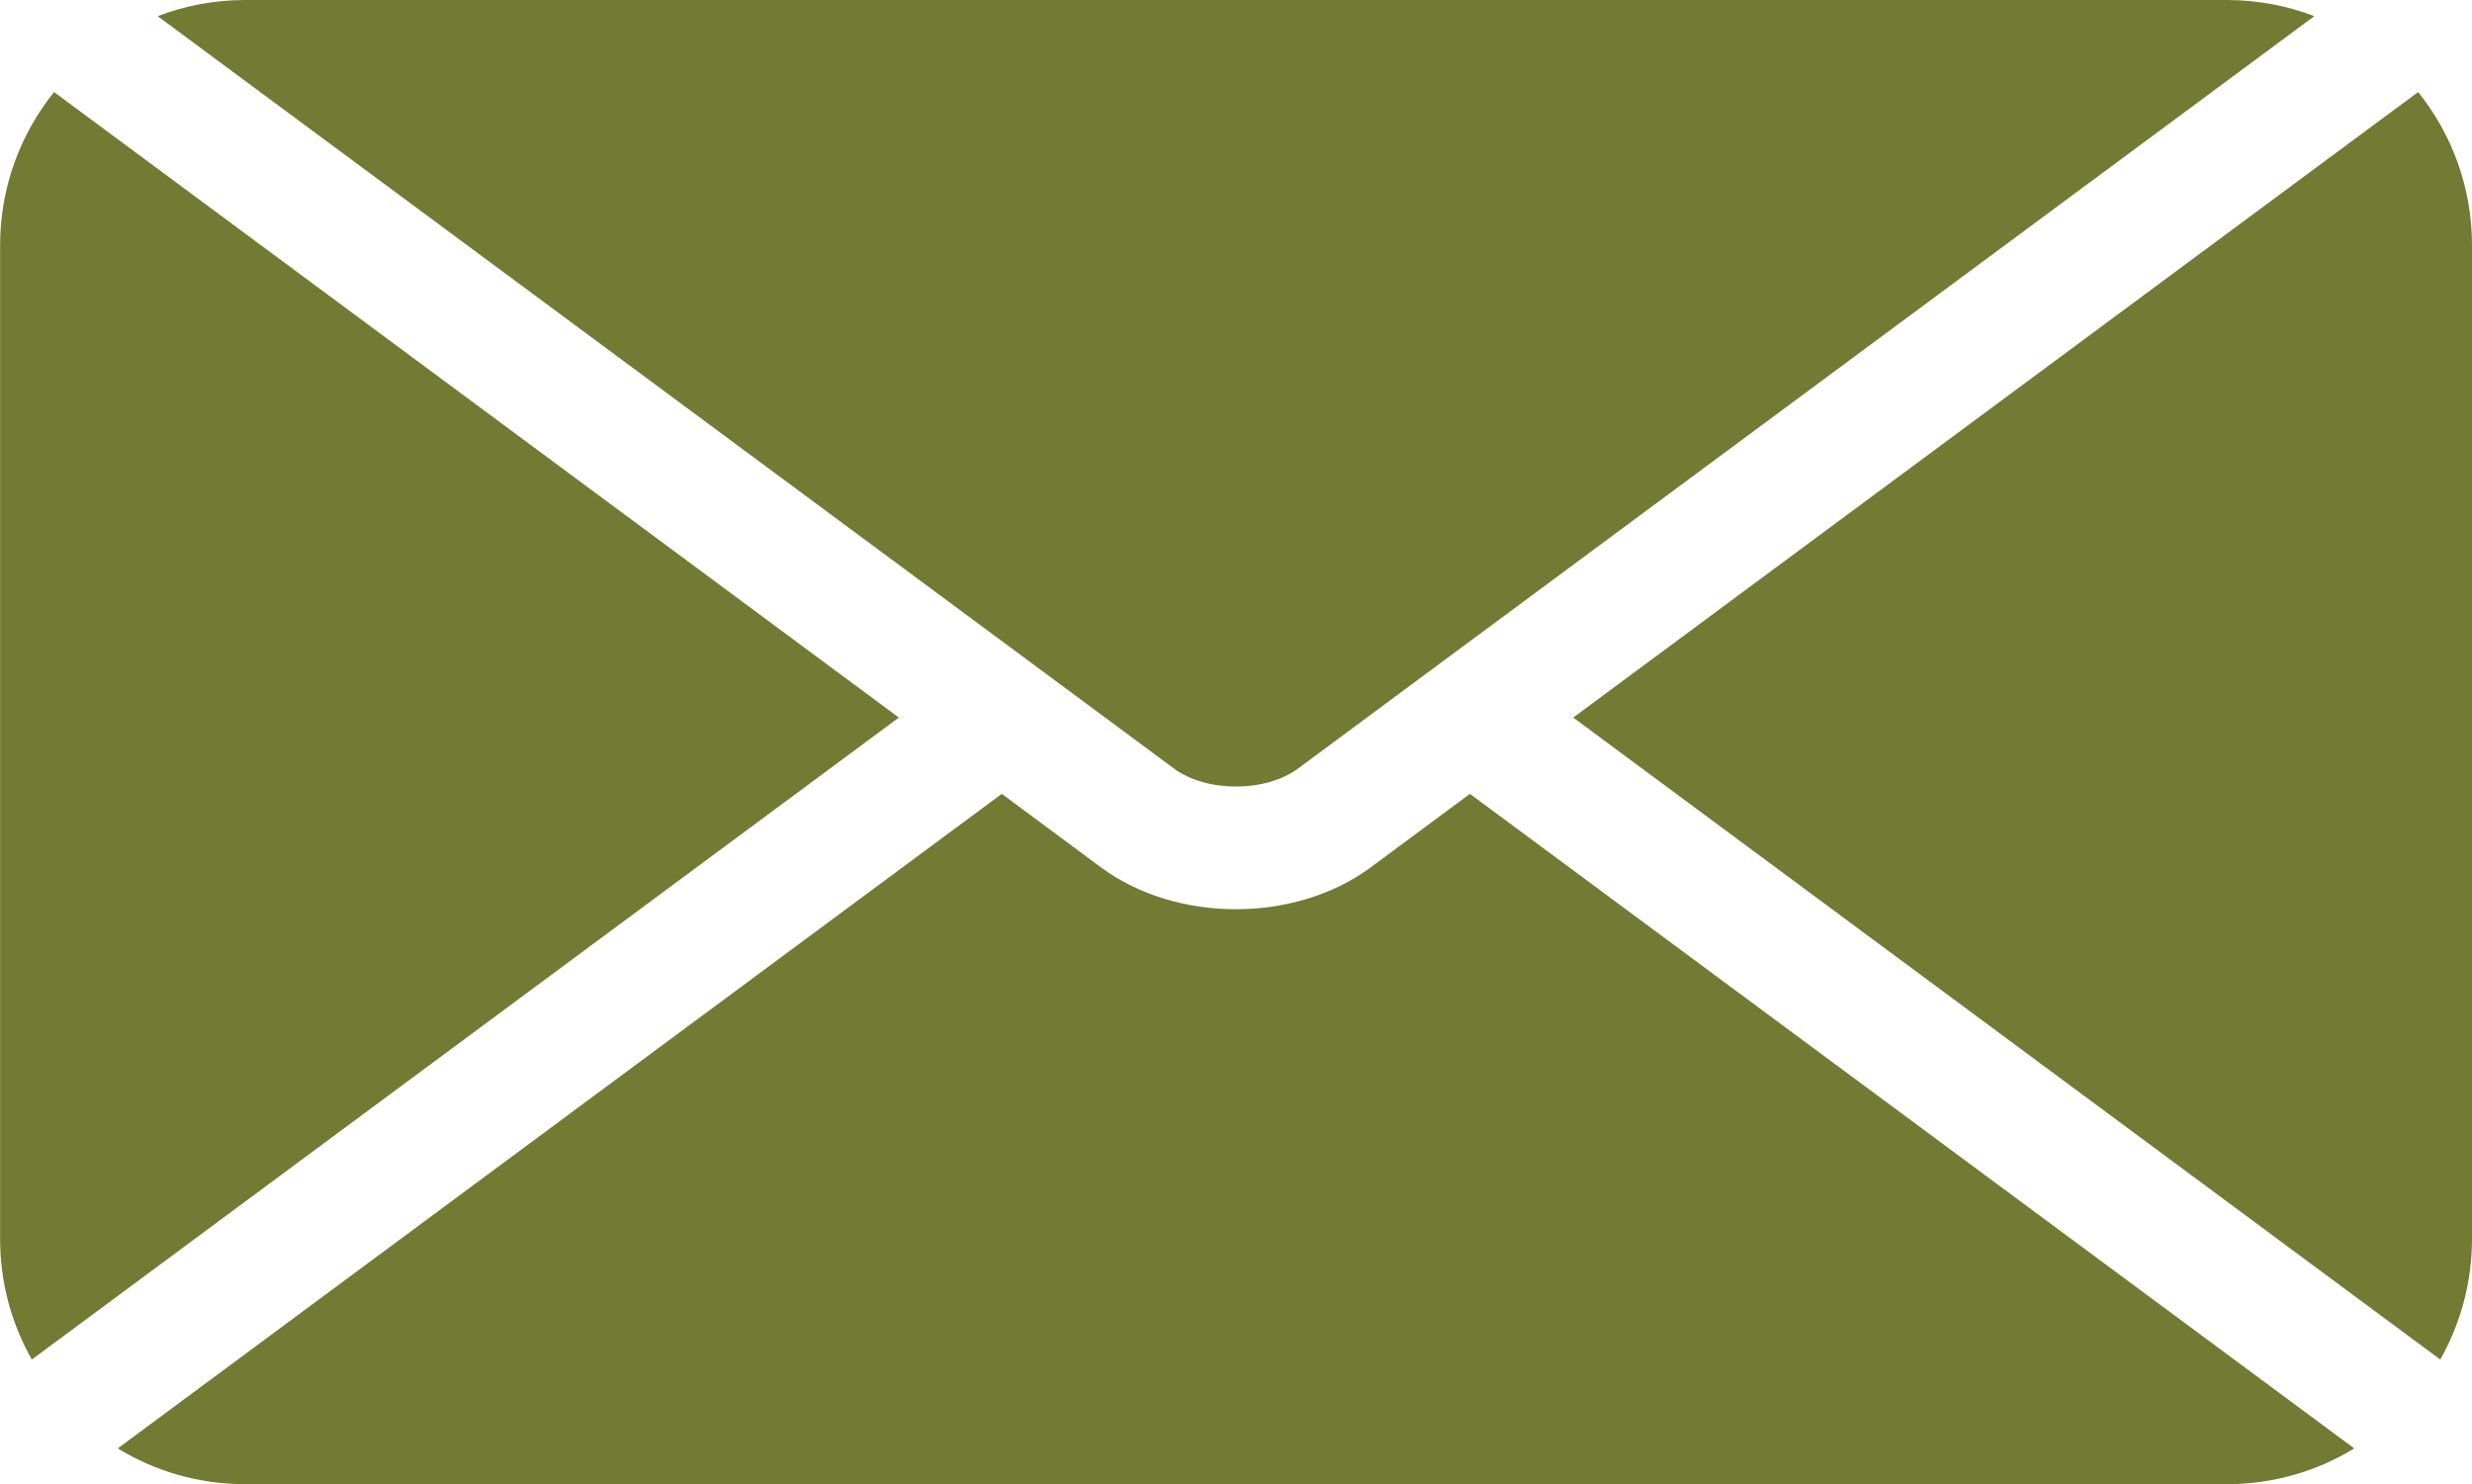 <?xml version="1.0" encoding="utf-8"?>
<!-- Generator: Adobe Illustrator 26.0.3, SVG Export Plug-In . SVG Version: 6.00 Build 0)  -->
<svg version="1.1" id="Layer_1" xmlns="http://www.w3.org/2000/svg" xmlns:xlink="http://www.w3.org/1999/xlink" x="0px" y="0px"
	 viewBox="0 0 247.87 148.84" style="enable-background:new 0 0 247.87 148.84;" xml:space="preserve">
<style type="text/css">
	.st0{fill:#737A34;}
</style>
<g>
	<path class="st0" d="M247.87,24.6v99.64c0,4.39-1.16,8.52-3.18,12.1l-86.94-64.38l84.72-62.73
		C245.85,13.44,247.87,18.79,247.87,24.6z"/>
	<path class="st0" d="M236.06,145.25c-3.73,2.29-8.11,3.59-12.79,3.59H24.6c-4.68,0-9.06-1.3-12.79-3.59l88.64-65.64l9.93,7.36
		c3.79,2.81,8.67,4.21,13.54,4.21c4.87,0,9.75-1.4,13.54-4.21l9.93-7.36L236.06,145.25z"/>
	<path class="st0" d="M90.13,71.96L3.19,136.34c-2.03-3.58-3.18-7.7-3.18-12.1V24.6c0-5.81,2.03-11.16,5.41-15.37L90.13,71.96z"/>
	<path class="st0" d="M232.06,1.62L147.4,64.3l-10.33,7.65l-6.91,5.12c-3.27,2.41-9.19,2.41-12.45,0l-6.91-5.12l-10.33-7.65
		L15.81,1.62C18.54,0.57,21.51,0,24.6,0h198.67C226.36,0,229.33,0.57,232.06,1.62z"/>
</g>
</svg>

